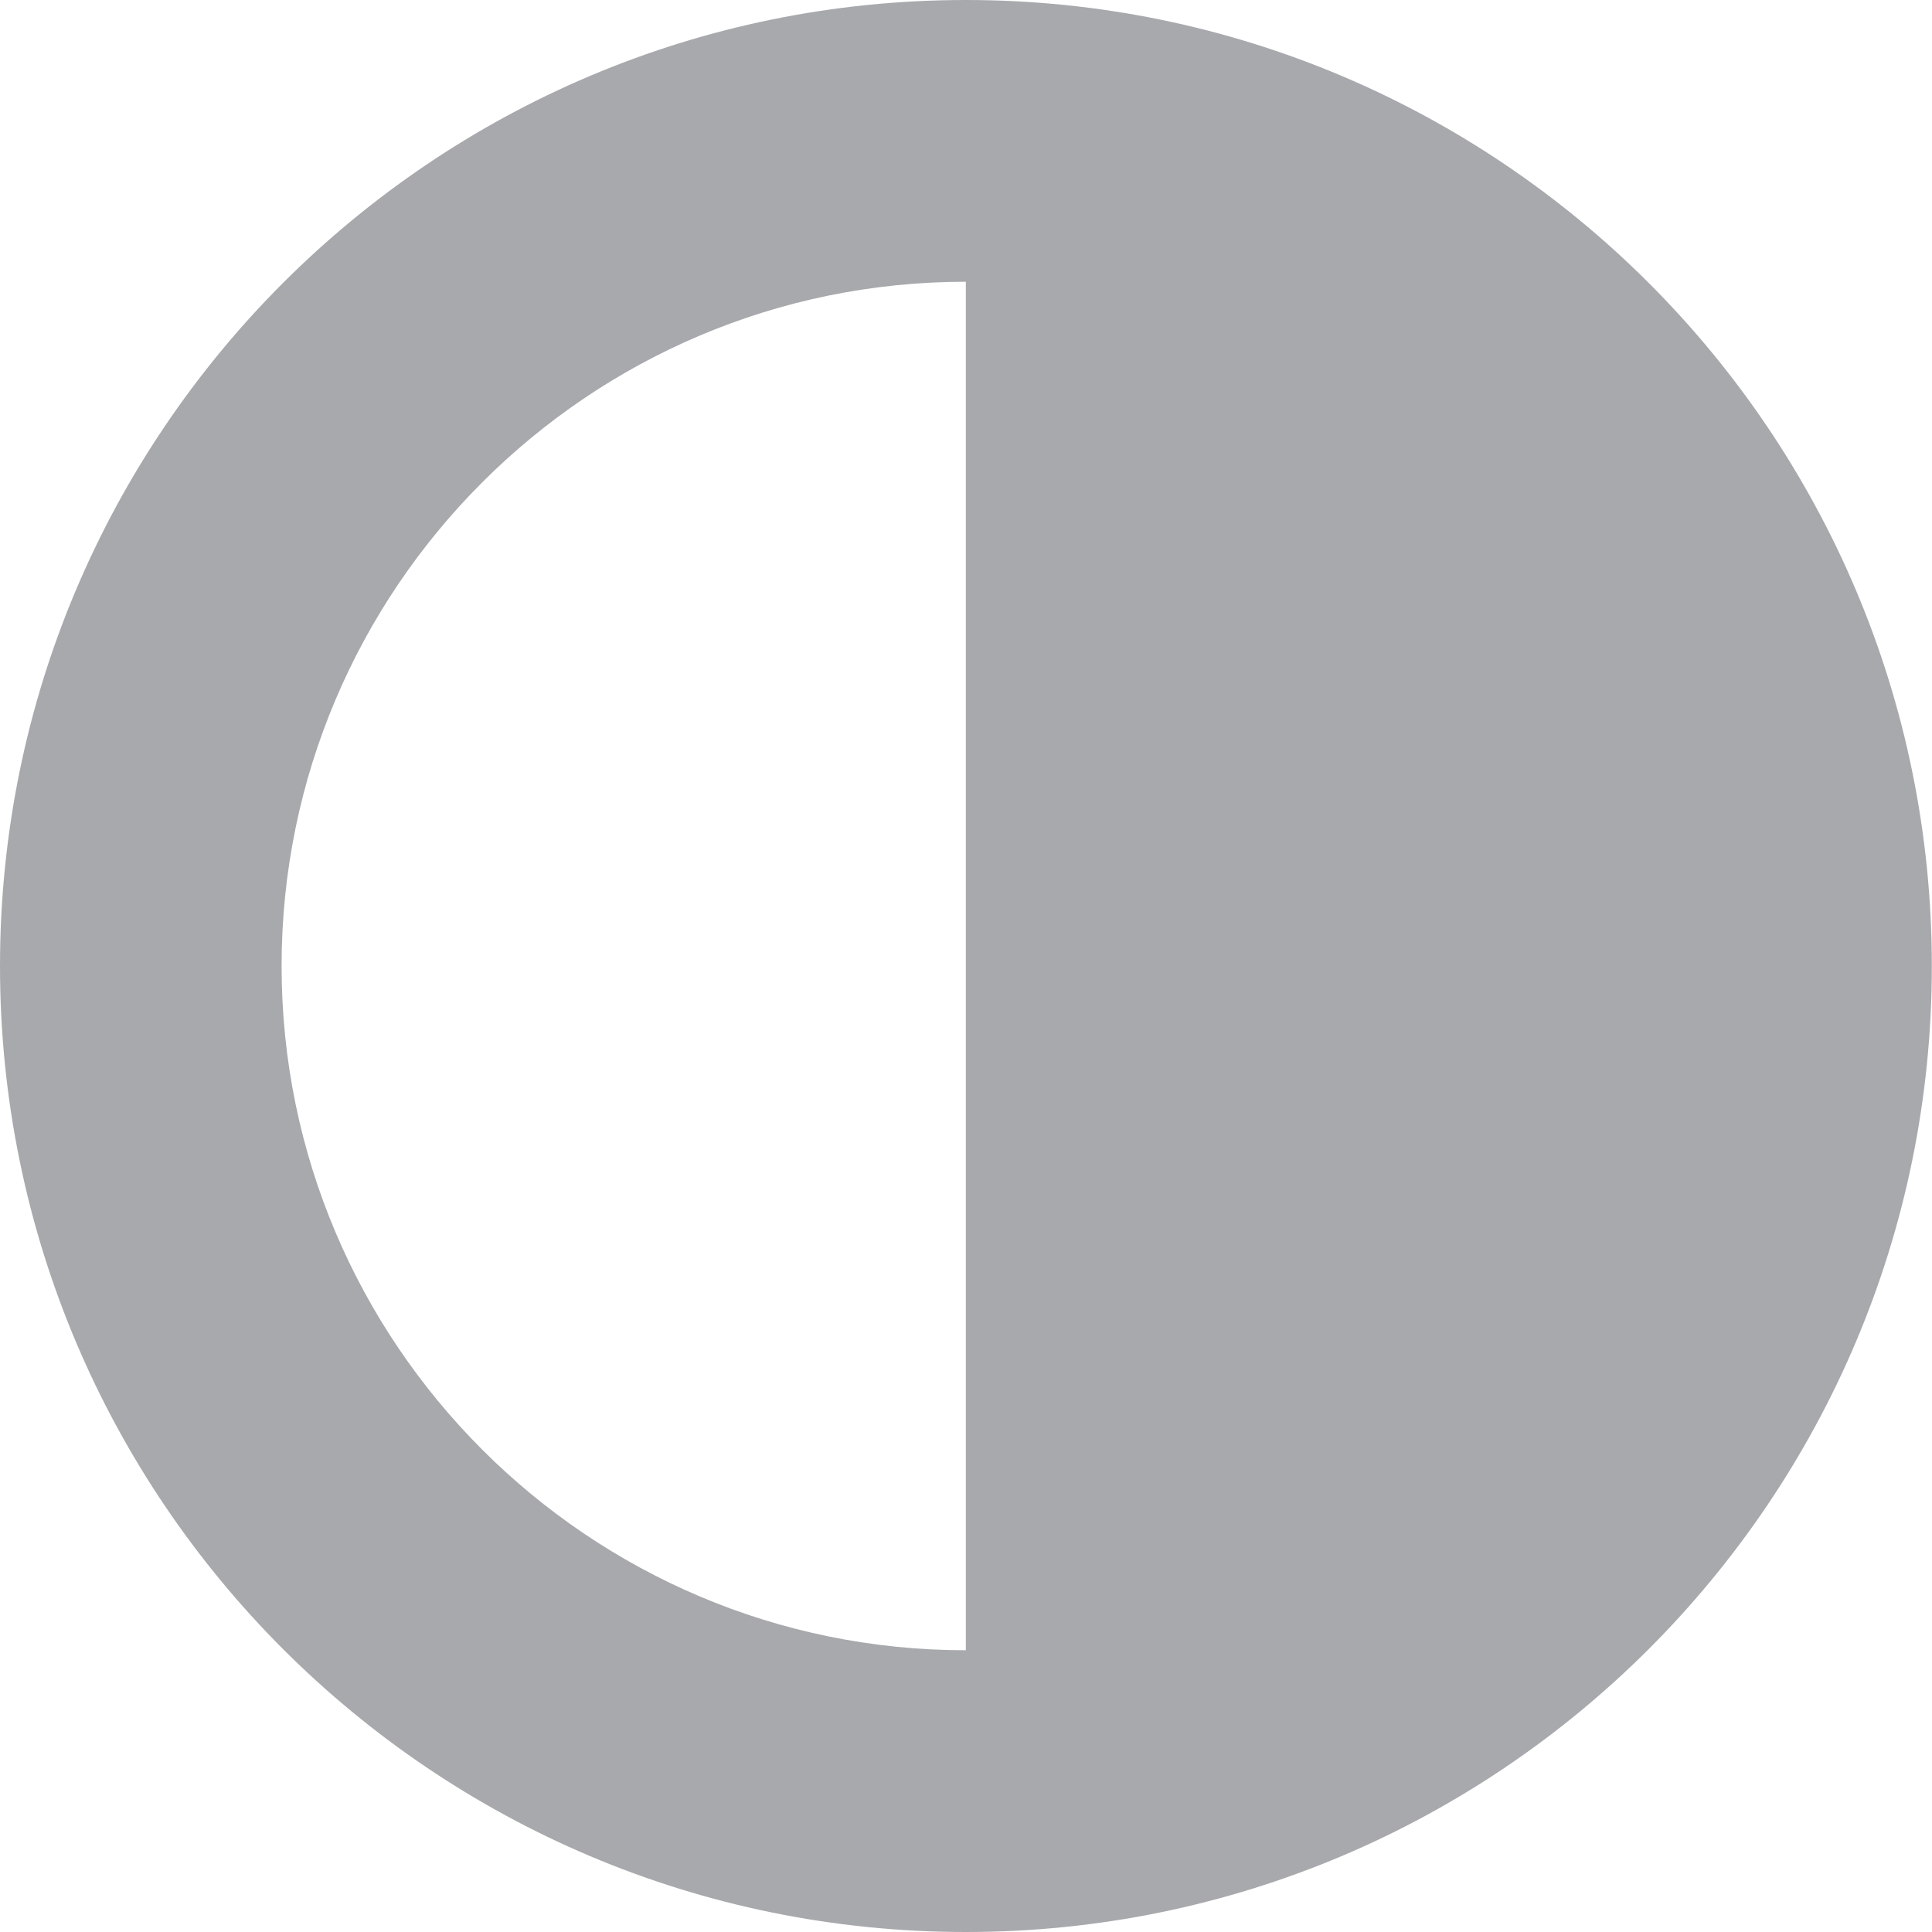 <?xml version="1.0" encoding="utf-8"?>
<!-- Generator: Adobe Illustrator 15.0.0, SVG Export Plug-In . SVG Version: 6.00 Build 0)  -->
<!DOCTYPE svg PUBLIC "-//W3C//DTD SVG 1.1//EN" "http://www.w3.org/Graphics/SVG/1.1/DTD/svg11.dtd">
<svg version="1.1" id="Layer_1" xmlns="http://www.w3.org/2000/svg" xmlns:xlink="http://www.w3.org/1999/xlink" x="0px" y="0px"
	 width="60px" height="60px" viewBox="0 0 60 60" enable-background="new 0 0 60 60" xml:space="preserve">
<g>
	<path fill="#A7A9AC" d="M29.995,51.25c-11.719,0-21.25-9.531-21.25-21.25s9.531-21.25,21.25-21.25V51.25L29.995,51.25z M59.995,30
		c0-16.562-13.438-30-30-30S0,13.438,0,30s13.433,30,29.995,30S59.995,46.562,59.995,30L59.995,30z"/>
</g>
</svg>
